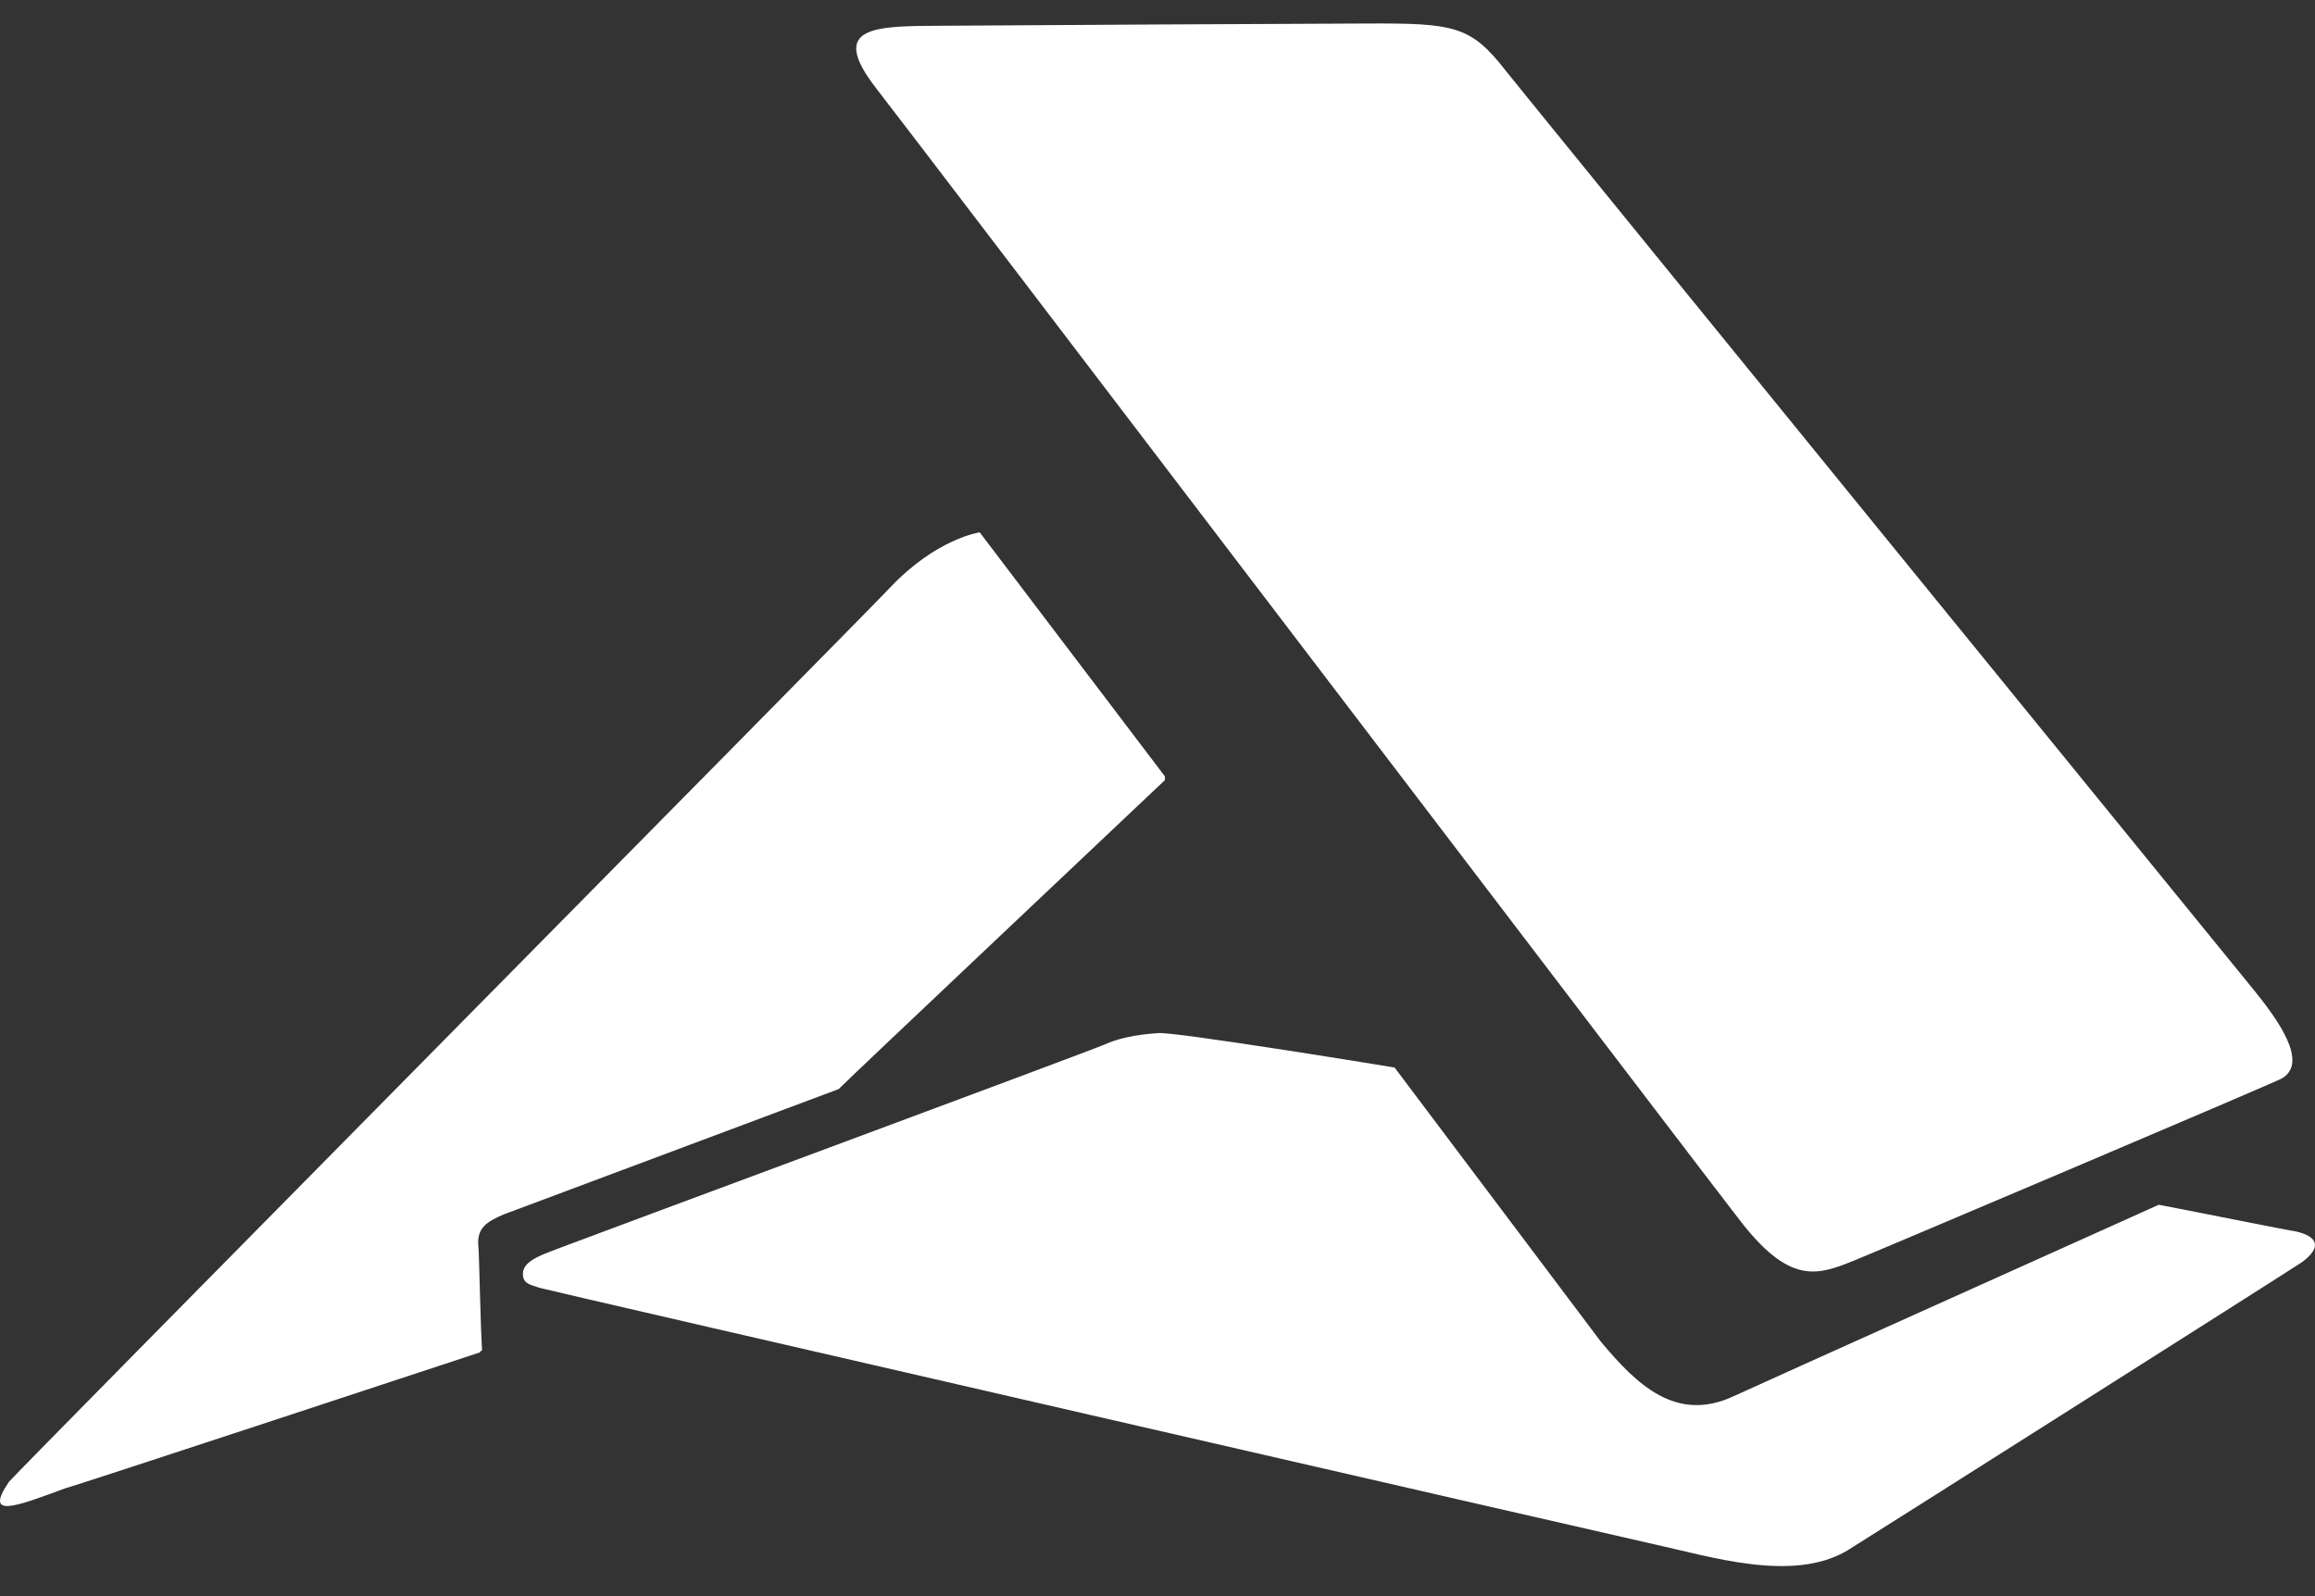 <svg width="58" height="40" viewBox="0 0 58 40" fill="none" xmlns="http://www.w3.org/2000/svg">
<rect x="0" y="0" width="58" height="40" fill="#333333" stroke="none"/>
<path d="M29.186 19.55V19.457L24.546 13.341C24.546 13.341 23.459 13.49 22.281 14.745C21.465 15.609 0.343 36.968 0.225 37.135C-0.409 38.065 0.37 37.767 1.648 37.293C1.72 37.293 12.023 33.892 12.023 33.892C12.069 33.836 12.014 33.882 12.078 33.836C12.041 33.362 12.005 31.401 11.987 31.261C11.932 30.778 12.186 30.62 12.621 30.434L21.012 27.293C21.067 27.218 29.032 19.699 29.186 19.55ZM43.693 30.713C44.898 32.209 45.569 31.949 46.484 31.577C46.774 31.466 56.941 27.153 57.158 27.032C57.883 26.633 57.004 25.48 56.506 24.857C56.316 24.625 37.921 2.03 37.73 1.779C36.852 0.645 36.435 0.58 34.251 0.589C33.327 0.589 24.573 0.636 23.694 0.645C21.954 0.654 20.713 0.617 21.954 2.216C22.652 3.099 43.176 30.072 43.693 30.713ZM57.53 30.862C57.321 30.834 55.301 30.425 54.086 30.192C54.086 30.192 43.666 34.877 43.439 34.988C41.989 35.667 41.002 34.691 40.114 33.631L34.94 26.753C34.45 26.67 29.466 25.861 29.022 25.889C28.741 25.908 28.152 25.963 27.718 26.159C27.274 26.354 14.56 31.066 14.107 31.243C13.645 31.428 13.074 31.577 13.101 31.949C13.12 32.181 13.283 32.191 13.518 32.274C13.763 32.349 40.784 38.557 41.428 38.697C42.841 39.004 44.916 39.673 46.285 38.855C46.475 38.743 57.503 31.754 57.684 31.624C58.173 31.252 58.074 30.992 57.53 30.862Z" fill="white"/>
</svg>
